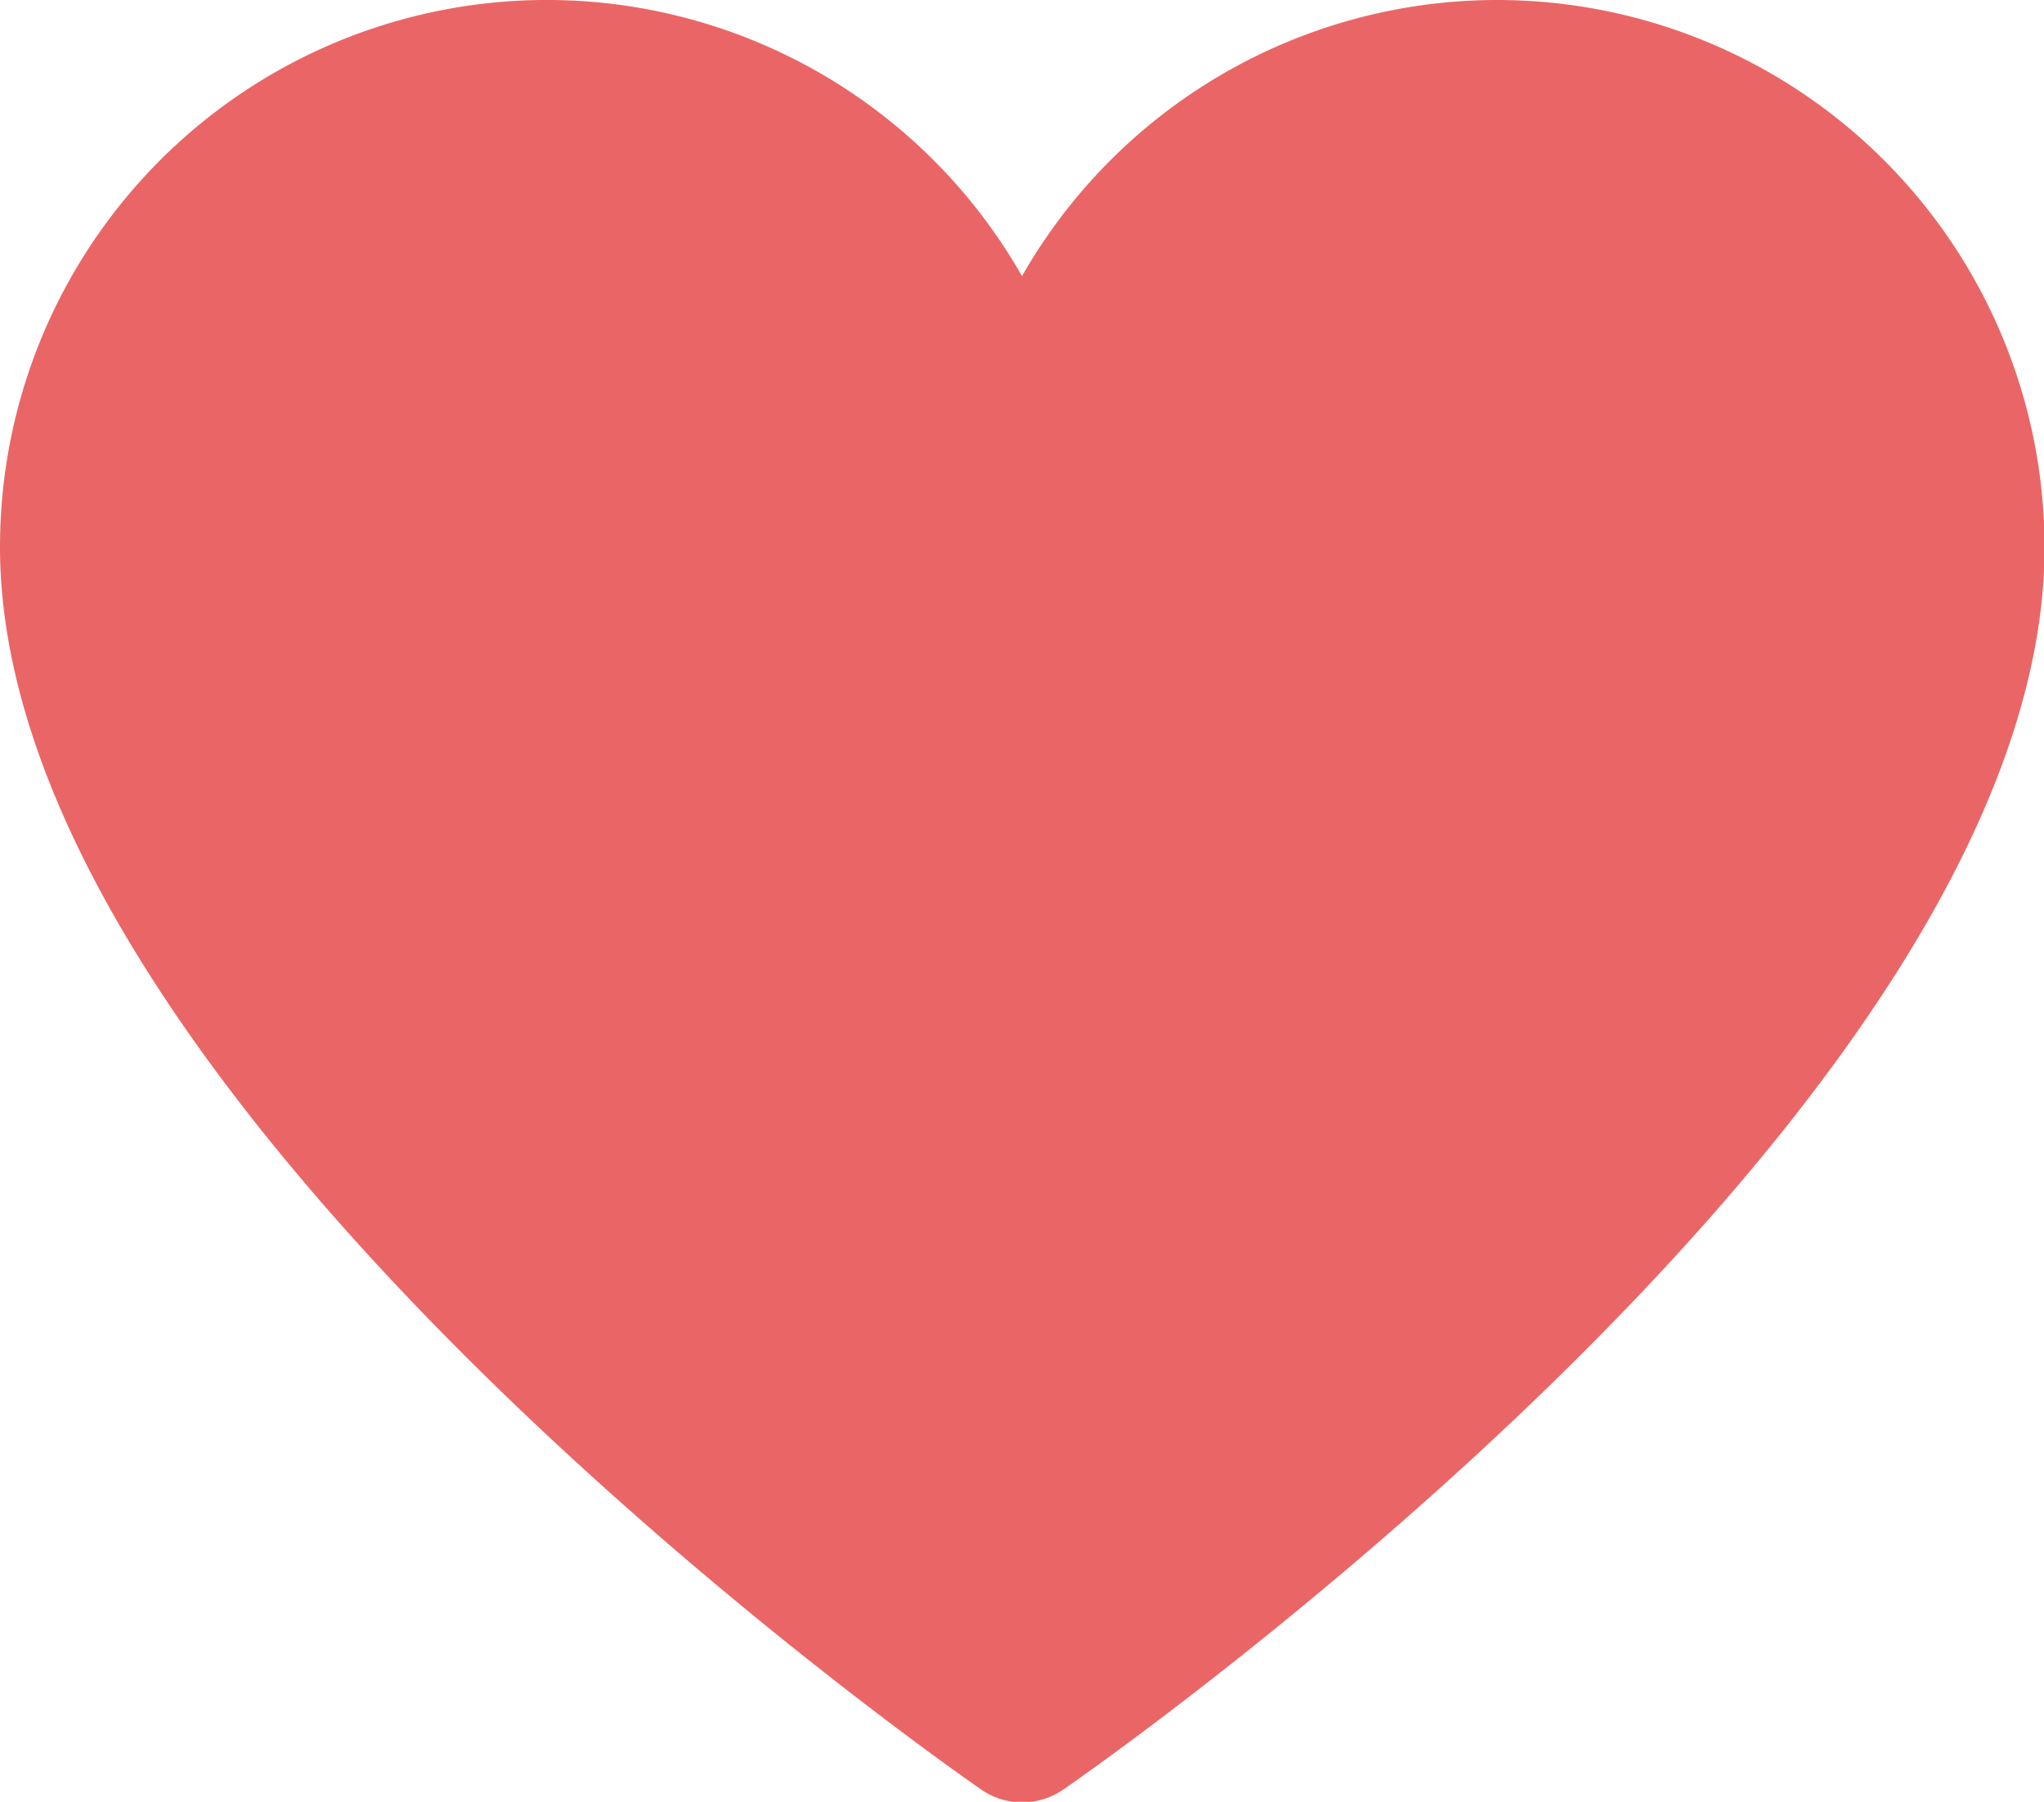 <svg xmlns="http://www.w3.org/2000/svg" width="14.85" height="13.09" viewBox="0 0 14.85 13.09">
  <path id="パス_3300" data-name="パス 3300" d="M10.876,0A3.977,3.977,0,0,0,7.425,2.006,3.973,3.973,0,0,0,0,3.974C0,8.013,6.837,12.8,7.127,13a.524.524,0,0,0,.6,0c.291-.2,7.127-4.984,7.127-9.024A3.978,3.978,0,0,0,10.876,0" fill="#ea6666"/>
</svg>
